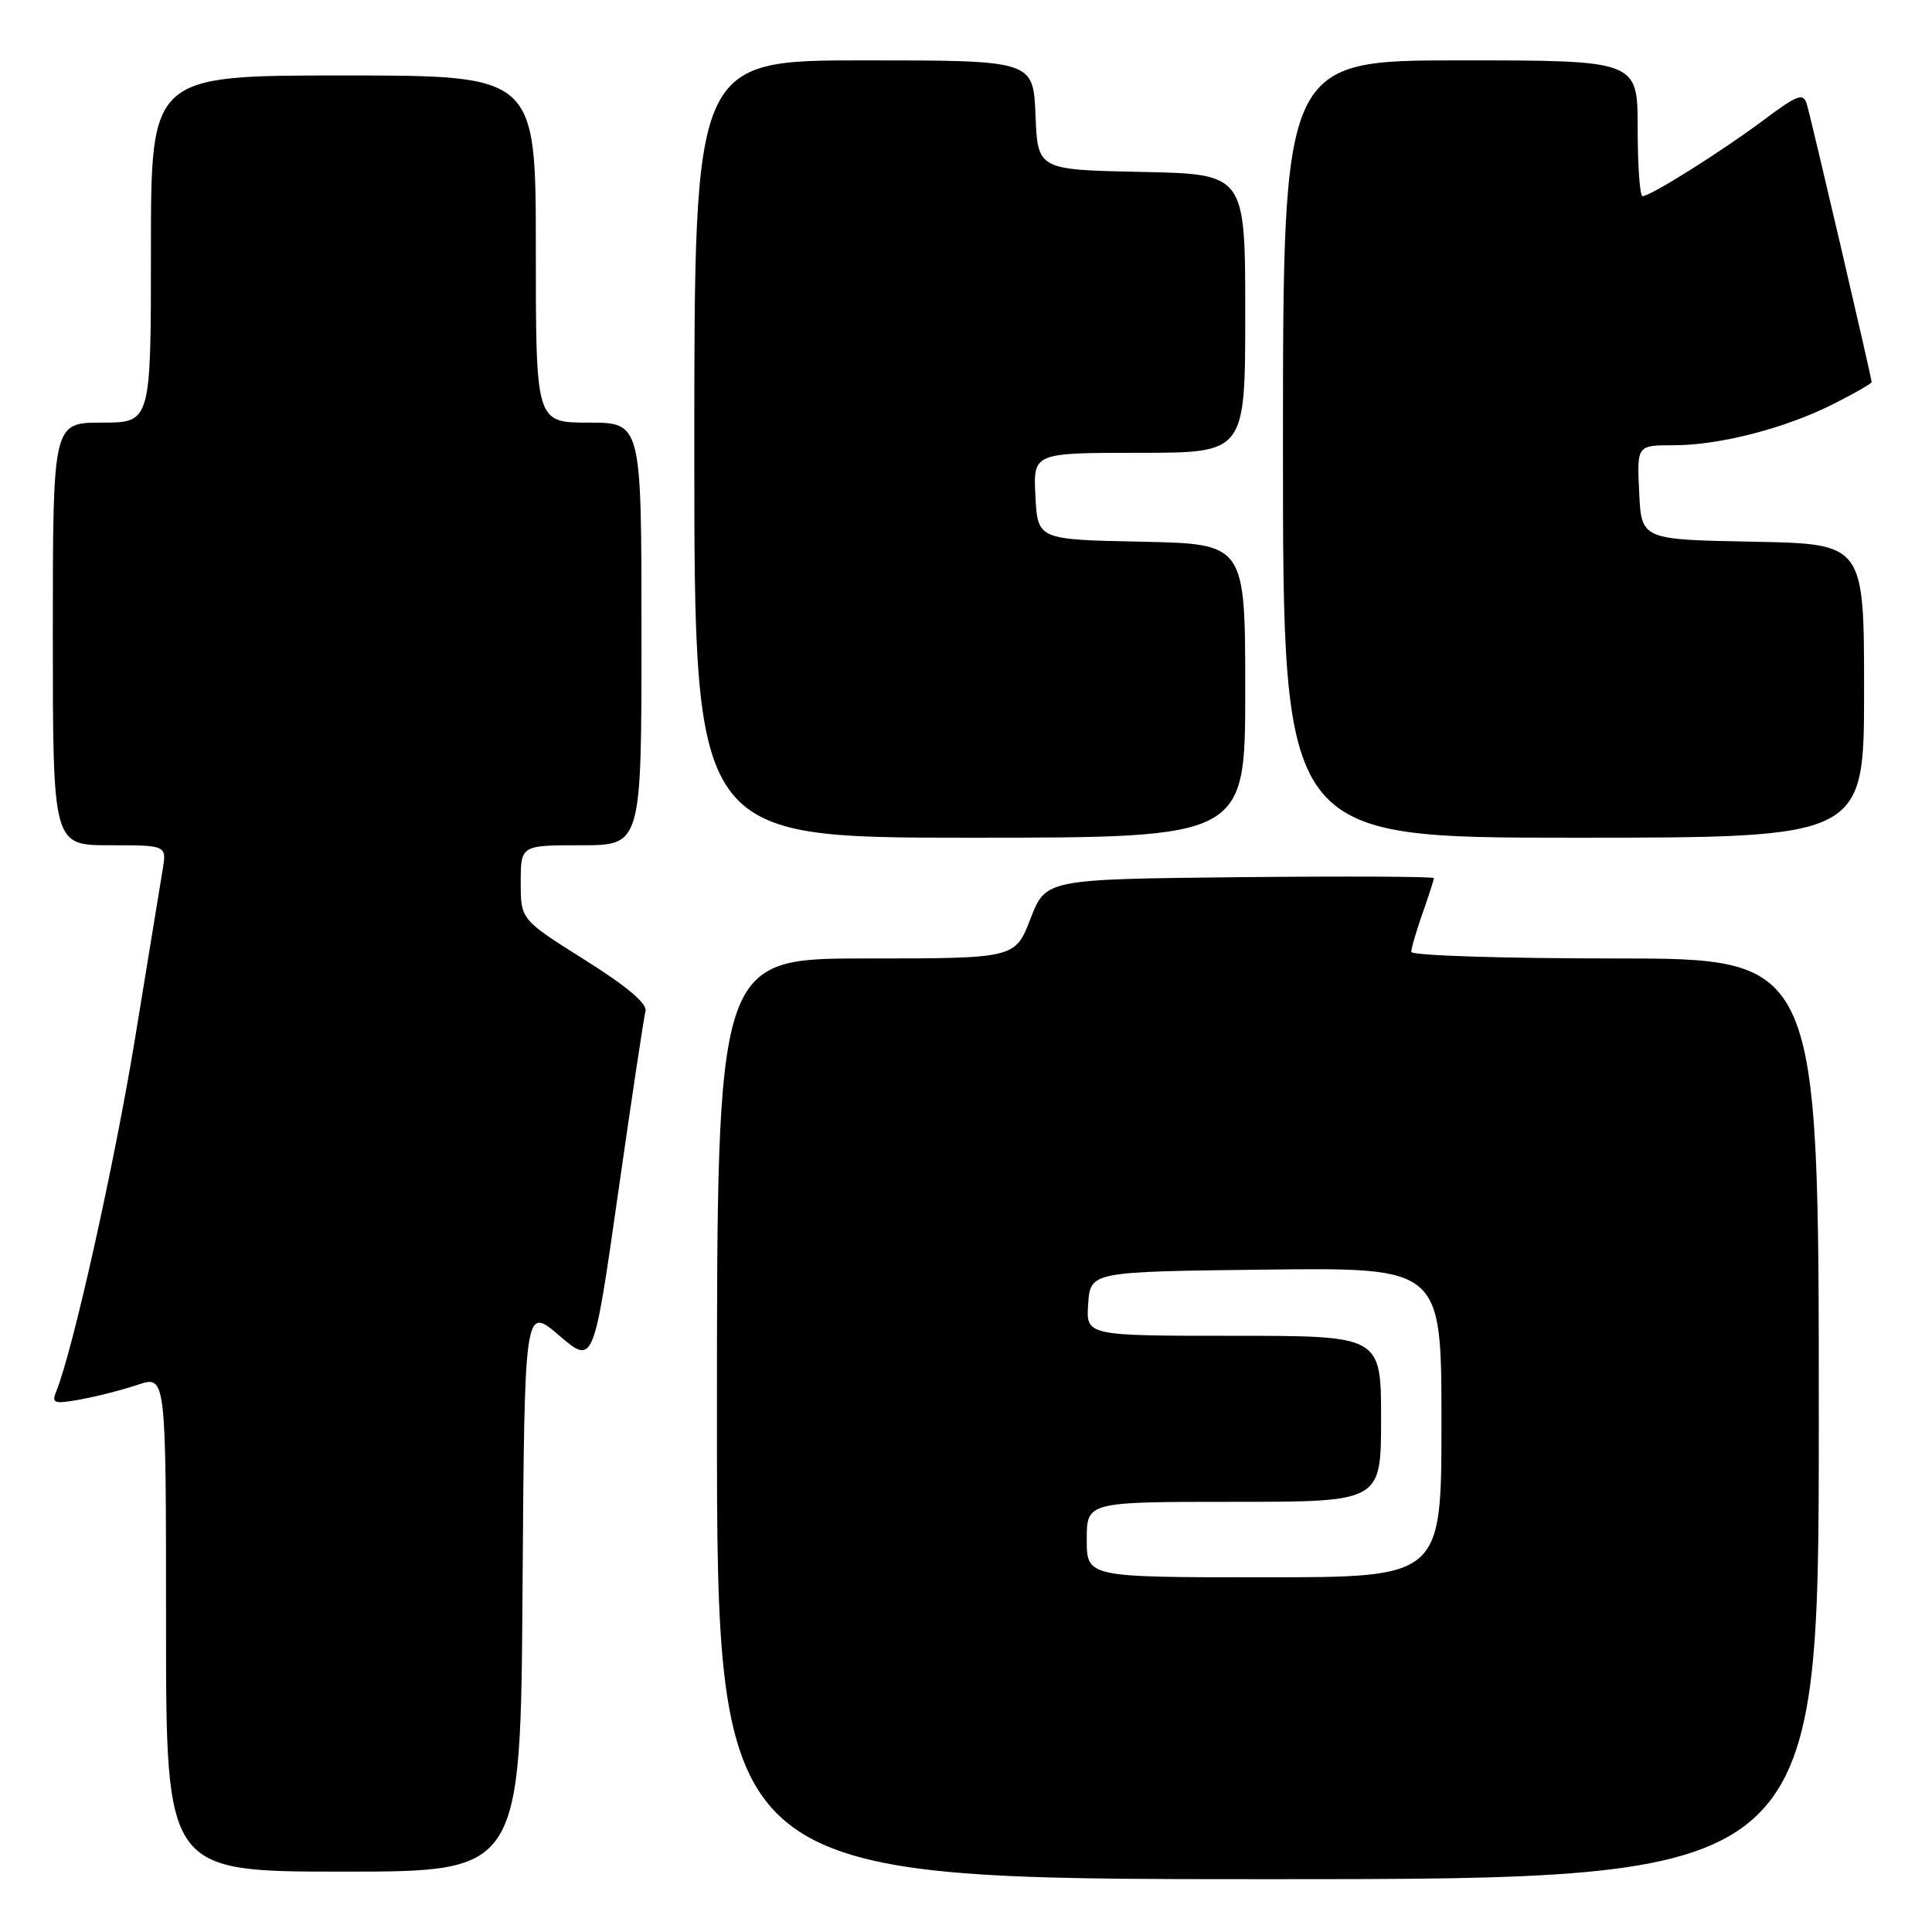 <?xml version="1.0" encoding="UTF-8" standalone="no"?>
<!DOCTYPE svg PUBLIC "-//W3C//DTD SVG 1.1//EN" "http://www.w3.org/Graphics/SVG/1.1/DTD/svg11.dtd" >
<svg xmlns="http://www.w3.org/2000/svg" xmlns:xlink="http://www.w3.org/1999/xlink" version="1.1" viewBox="0 0 256 256">
 <g >
 <path fill="currentColor"
d=" M 241.00 188.00 C 241.00 127.00 241.00 127.00 214.00 127.00 C 199.15 127.00 187.00 126.61 187.00 126.13 C 187.00 125.64 187.68 123.34 188.50 121.00 C 189.32 118.66 190.00 116.57 190.00 116.36 C 190.00 116.14 178.43 116.09 164.28 116.23 C 138.57 116.50 138.57 116.50 136.54 121.75 C 134.51 127.00 134.51 127.00 114.76 127.00 C 95.00 127.00 95.00 127.00 95.00 188.00 C 95.00 249.00 95.00 249.00 168.00 249.00 C 241.00 249.00 241.00 249.00 241.00 188.00 Z  M 69.24 210.52 C 69.50 173.03 69.50 173.03 74.08 176.95 C 78.65 180.86 78.65 180.86 81.89 158.18 C 83.67 145.71 85.31 134.82 85.53 134.00 C 85.80 133.00 83.11 130.72 77.47 127.18 C 69.00 121.85 69.00 121.85 69.00 116.93 C 69.00 112.00 69.00 112.00 77.00 112.00 C 85.00 112.00 85.00 112.00 85.00 84.00 C 85.00 56.00 85.00 56.00 78.00 56.00 C 71.00 56.00 71.00 56.00 71.00 33.00 C 71.00 10.00 71.00 10.00 45.50 10.00 C 20.00 10.00 20.00 10.00 20.00 33.00 C 20.00 56.00 20.00 56.00 13.50 56.00 C 7.00 56.00 7.00 56.00 7.00 84.00 C 7.00 112.00 7.00 112.00 14.55 112.00 C 22.09 112.00 22.09 112.00 21.55 115.25 C 21.26 117.04 19.62 127.05 17.91 137.50 C 15.20 154.09 9.67 178.89 7.47 184.32 C 6.81 185.96 7.12 186.07 10.62 185.44 C 12.75 185.06 16.19 184.18 18.25 183.49 C 22.00 182.23 22.00 182.23 22.00 215.12 C 22.00 248.00 22.00 248.00 45.49 248.00 C 68.98 248.00 68.98 248.00 69.24 210.52 Z  M 165.00 91.53 C 165.00 72.06 165.00 72.06 151.25 71.78 C 137.50 71.50 137.50 71.50 137.20 65.75 C 136.90 60.00 136.90 60.00 150.95 60.00 C 165.00 60.00 165.00 60.00 165.00 41.53 C 165.00 23.06 165.00 23.06 151.25 22.78 C 137.50 22.50 137.50 22.50 137.21 15.25 C 136.91 8.00 136.91 8.00 114.46 8.00 C 92.00 8.00 92.00 8.00 92.00 59.50 C 92.00 111.00 92.00 111.00 128.50 111.00 C 165.00 111.00 165.00 111.00 165.00 91.53 Z  M 247.00 91.53 C 247.00 72.05 247.00 72.05 232.25 71.78 C 217.50 71.50 217.50 71.50 217.20 65.25 C 216.90 59.00 216.90 59.00 221.74 59.00 C 227.88 59.00 236.61 56.74 243.02 53.49 C 245.76 52.10 248.00 50.82 248.00 50.63 C 248.00 50.06 239.97 15.60 239.40 13.76 C 238.95 12.27 238.15 12.57 233.69 15.91 C 228.12 20.07 218.69 26.00 217.64 26.00 C 217.29 26.00 217.00 21.95 217.00 17.00 C 217.00 8.00 217.00 8.00 193.50 8.00 C 170.00 8.00 170.00 8.00 170.00 59.50 C 170.00 111.00 170.00 111.00 208.50 111.00 C 247.00 111.00 247.00 111.00 247.00 91.53 Z  M 144.00 204.00 C 144.00 199.00 144.00 199.00 163.50 199.00 C 183.00 199.00 183.00 199.00 183.00 188.00 C 183.00 177.00 183.00 177.00 163.44 177.00 C 143.89 177.00 143.89 177.00 144.19 172.75 C 144.50 168.50 144.50 168.50 167.75 168.23 C 191.00 167.96 191.00 167.96 191.00 188.48 C 191.00 209.00 191.00 209.00 167.50 209.00 C 144.00 209.00 144.00 209.00 144.00 204.00 Z "/>
</g>
</svg>